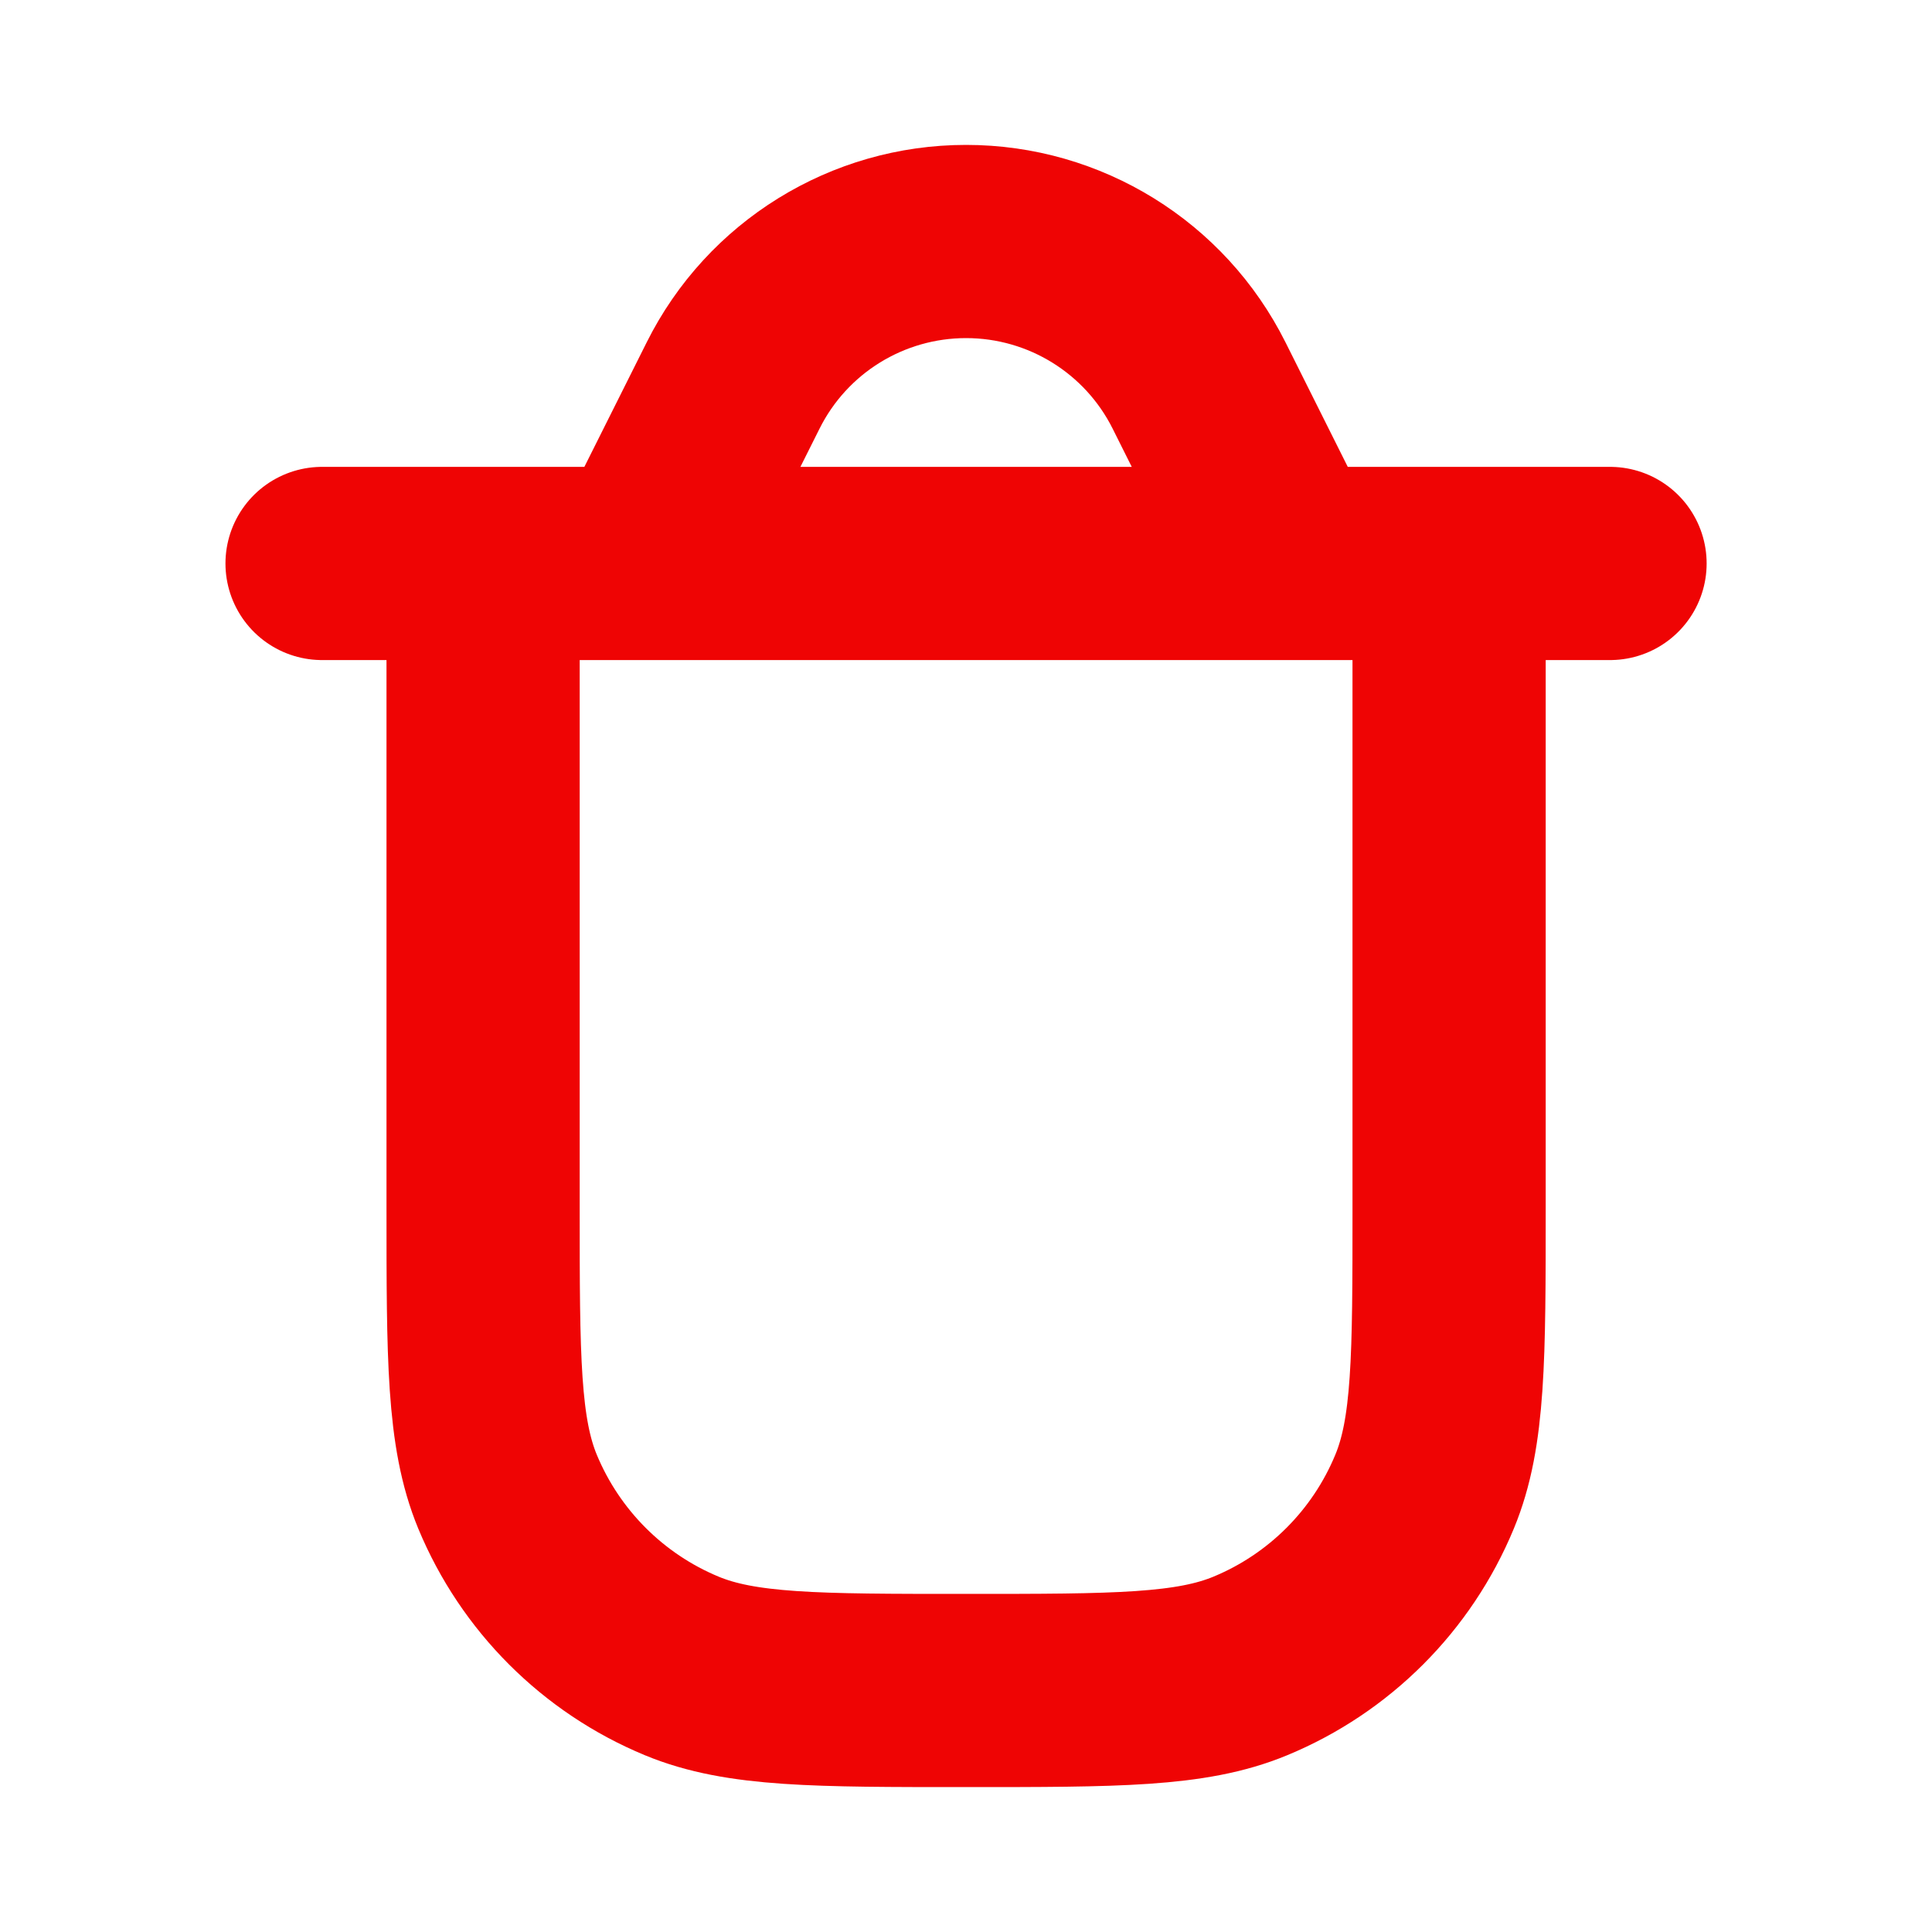 <svg width="20" height="20" viewBox="0 0 20 20" fill="none" xmlns="http://www.w3.org/2000/svg">
<g id="Delete/Dustbin">
<path id="Vector" d="M13.334 5.833L12.413 3.991C11.956 3.077 11.022 2.5 10.001 2.5C8.979 2.5 8.045 3.077 7.589 3.991L6.667 5.833M3.334 5.833H16.667M5.001 5.833H15.001V12.5C15.001 14.053 15.001 14.83 14.747 15.442C14.409 16.259 13.76 16.908 12.943 17.246C12.33 17.5 11.554 17.5 10.001 17.5C8.448 17.5 7.671 17.5 7.058 17.246C6.242 16.908 5.593 16.259 5.254 15.442C5.001 14.83 5.001 14.053 5.001 12.5V5.833Z" stroke="#EF0404" stroke-width="2" stroke-linecap="round" stroke-linejoin="round"/>
</g>
</svg>
